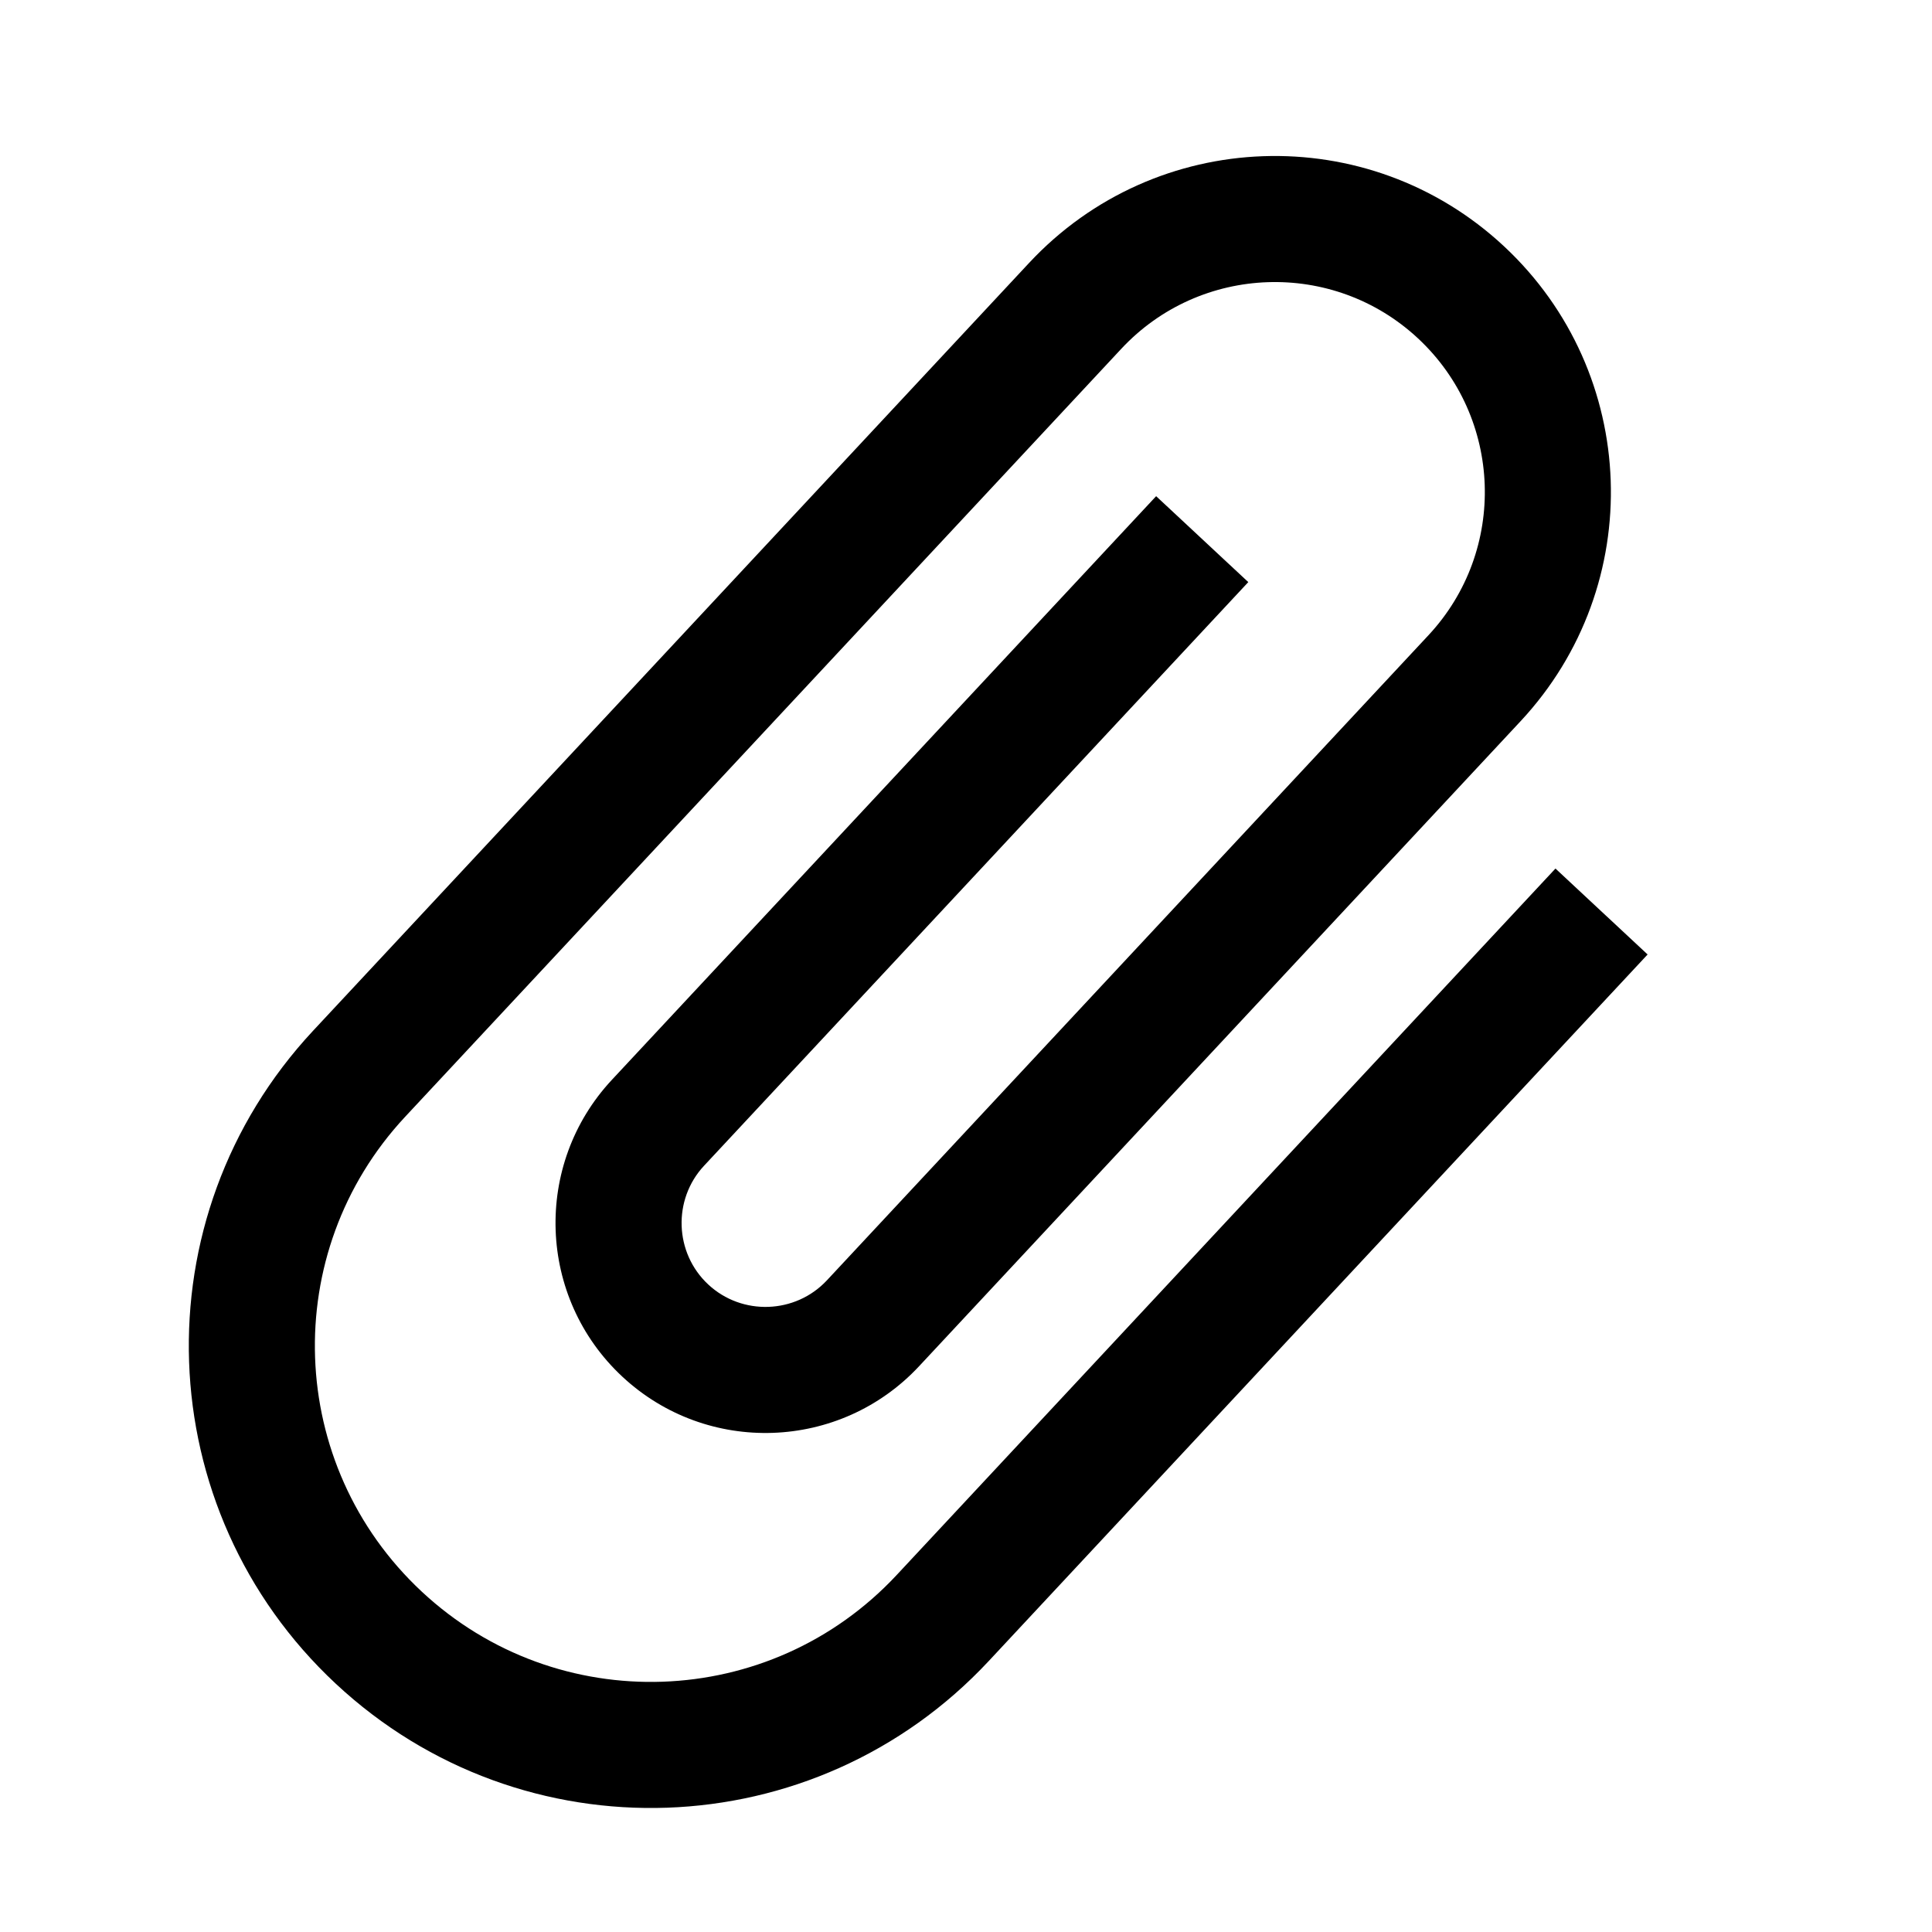 <svg version="1.1" xmlns="http://www.w3.org/2000/svg" xmlns:xlink="http://www.w3.org/1999/xlink" style="" viewBox="1 0 23 23">
    
    
    
    
<path d="M16.5,6 L16.5,17.5 C16.5,19.71 14.71,21.5 12.5,21.5 C10.29,21.5 8.5,19.71 8.5,17.5 L8.5,5 C8.5,3.62 9.62,2.5 11,2.5 C12.38,2.5 13.5,3.62 13.5,5 L13.5,15.5 C13.5,16.05 13.05,16.5 12.5,16.5 C11.95,16.5 11.5,16.05 11.5,15.5 L11.5,6 L10,6 L10,15.5 C10,16.88 11.12,18 12.5,18 C13.88,18 15,16.88 15,15.5 L15,5 C15,2.79 13.21,1 11,1 C8.79,1 7,2.79 7,5 L7,17.5 C7,20.54 9.46,23 12.5,23 C15.54,23 18,20.54 18,17.5 L18,6 L16.5,6 Z" id="Path" transform="translate(12.5, 12) rotate(43) translate(-12.5, -12) " fill="currentcolor"></path></svg>